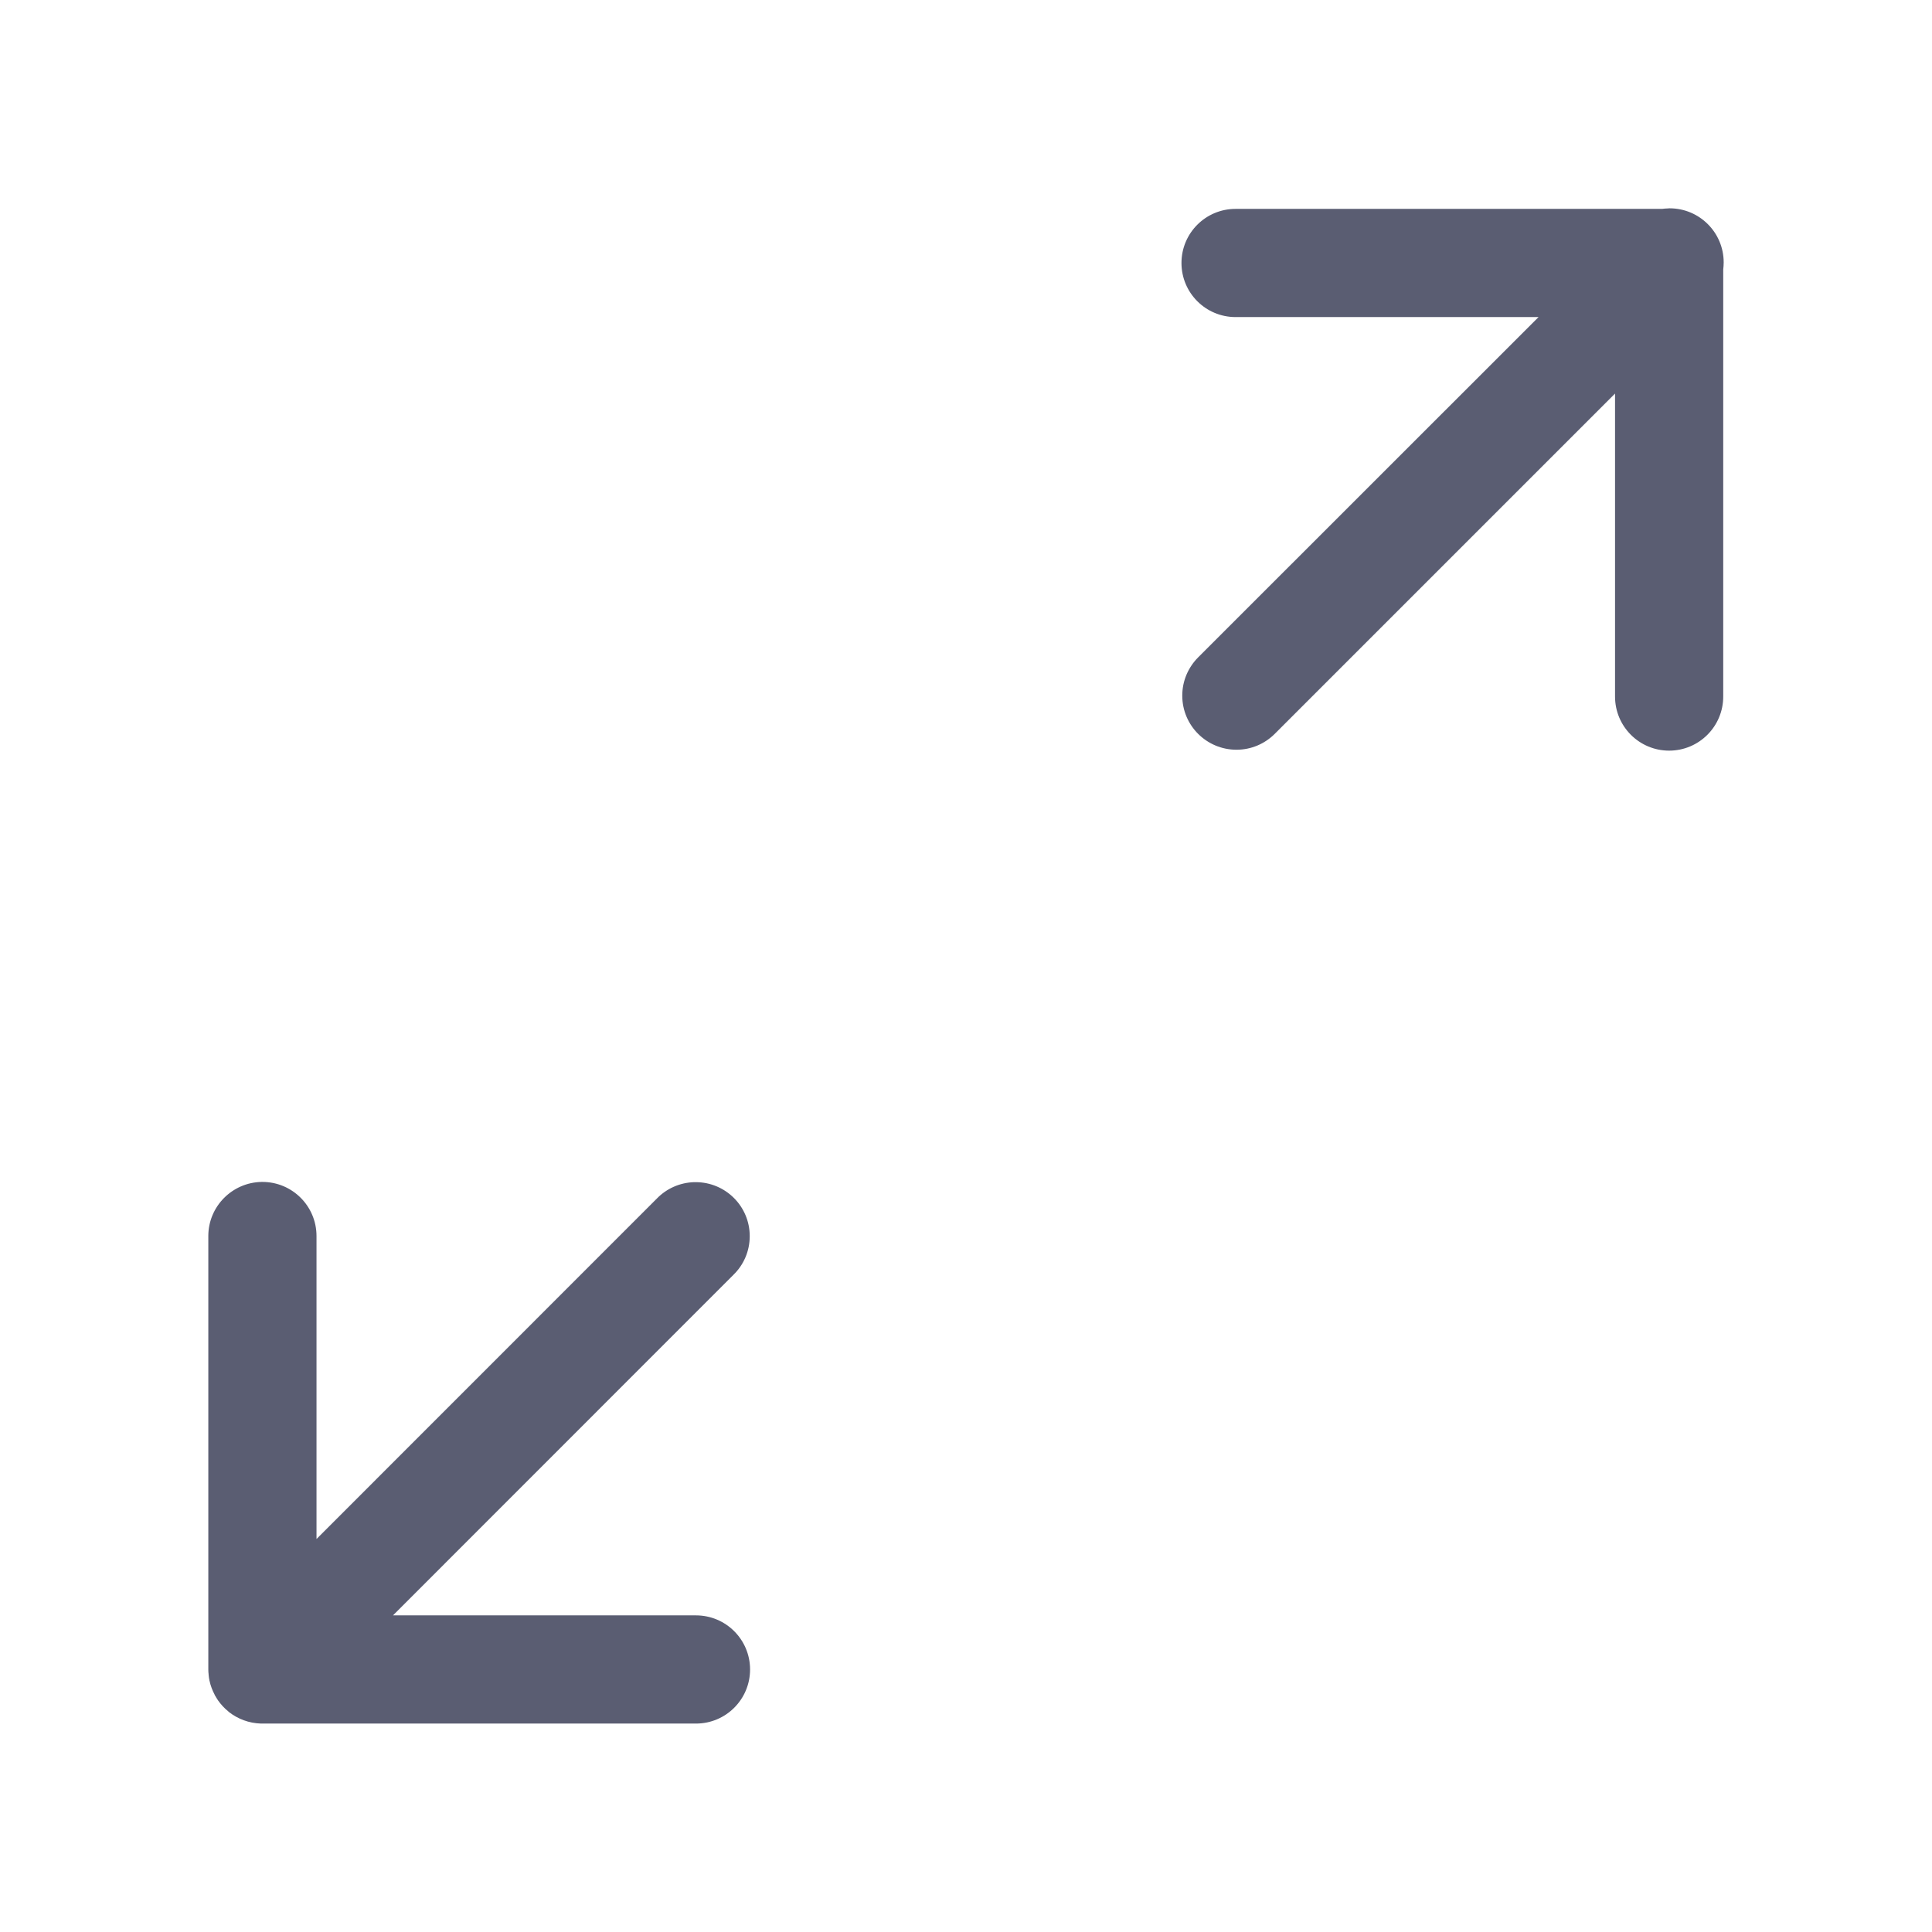 <svg width="17" height="17" viewBox="0 0 17 17" fill="none" xmlns="http://www.w3.org/2000/svg">
<path d="M14.678 1.834C14.659 1.834 14.642 1.836 14.625 1.838L14.627 1.838H10.878C10.876 1.838 10.874 1.838 10.872 1.838C10.609 1.838 10.396 2.051 10.396 2.314C10.396 2.577 10.609 2.79 10.872 2.79C10.874 2.79 10.876 2.79 10.879 2.79H13.538L10.542 5.785C10.456 5.872 10.403 5.99 10.403 6.121C10.403 6.384 10.617 6.597 10.88 6.597C11.011 6.597 11.129 6.544 11.215 6.459L14.211 3.463V6.122C14.211 6.124 14.211 6.126 14.211 6.129C14.211 6.392 14.424 6.605 14.687 6.605C14.95 6.605 15.163 6.392 15.163 6.129C15.163 6.126 15.163 6.124 15.163 6.122V6.122V2.372C15.165 2.354 15.167 2.331 15.167 2.309C15.167 2.046 14.954 1.833 14.691 1.833C14.686 1.833 14.681 1.833 14.677 1.834H14.678ZM2.303 10.4C2.043 10.404 1.833 10.616 1.833 10.876C1.833 10.879 1.833 10.881 1.833 10.883V10.883V14.691C1.833 14.692 1.833 14.692 1.833 14.692C1.833 14.693 1.833 14.693 1.833 14.694C1.833 14.707 1.834 14.721 1.836 14.735L1.835 14.732C1.836 14.736 1.836 14.738 1.836 14.74V14.739C1.837 14.753 1.839 14.765 1.841 14.777L1.841 14.774C1.842 14.782 1.843 14.786 1.843 14.79L1.843 14.787C1.853 14.834 1.869 14.875 1.889 14.912L1.887 14.91C1.89 14.916 1.892 14.919 1.894 14.923L1.893 14.92C1.9 14.933 1.906 14.943 1.913 14.953L1.911 14.951C1.914 14.956 1.916 14.959 1.919 14.962L1.917 14.96C1.944 14.998 1.974 15.031 2.009 15.059L2.01 15.06C2.011 15.061 2.012 15.062 2.014 15.064L2.014 15.064C2.092 15.125 2.19 15.163 2.297 15.166H2.298C2.299 15.166 2.302 15.166 2.303 15.166C2.305 15.166 2.307 15.166 2.309 15.166H6.117C6.119 15.166 6.121 15.166 6.124 15.166C6.387 15.166 6.6 14.953 6.6 14.69C6.6 14.427 6.387 14.214 6.124 14.214C6.121 14.214 6.119 14.214 6.117 14.214H3.458L6.453 11.218C6.542 11.132 6.597 11.011 6.597 10.877C6.597 10.614 6.384 10.402 6.121 10.402C6.117 10.402 6.112 10.402 6.107 10.402H6.108C5.979 10.406 5.864 10.46 5.781 10.545L2.785 13.542V10.883C2.785 10.88 2.785 10.878 2.785 10.876C2.785 10.613 2.572 10.4 2.309 10.4C2.307 10.4 2.304 10.4 2.302 10.4H2.302H2.303Z" fill="#5A5D72"/>
</svg>
